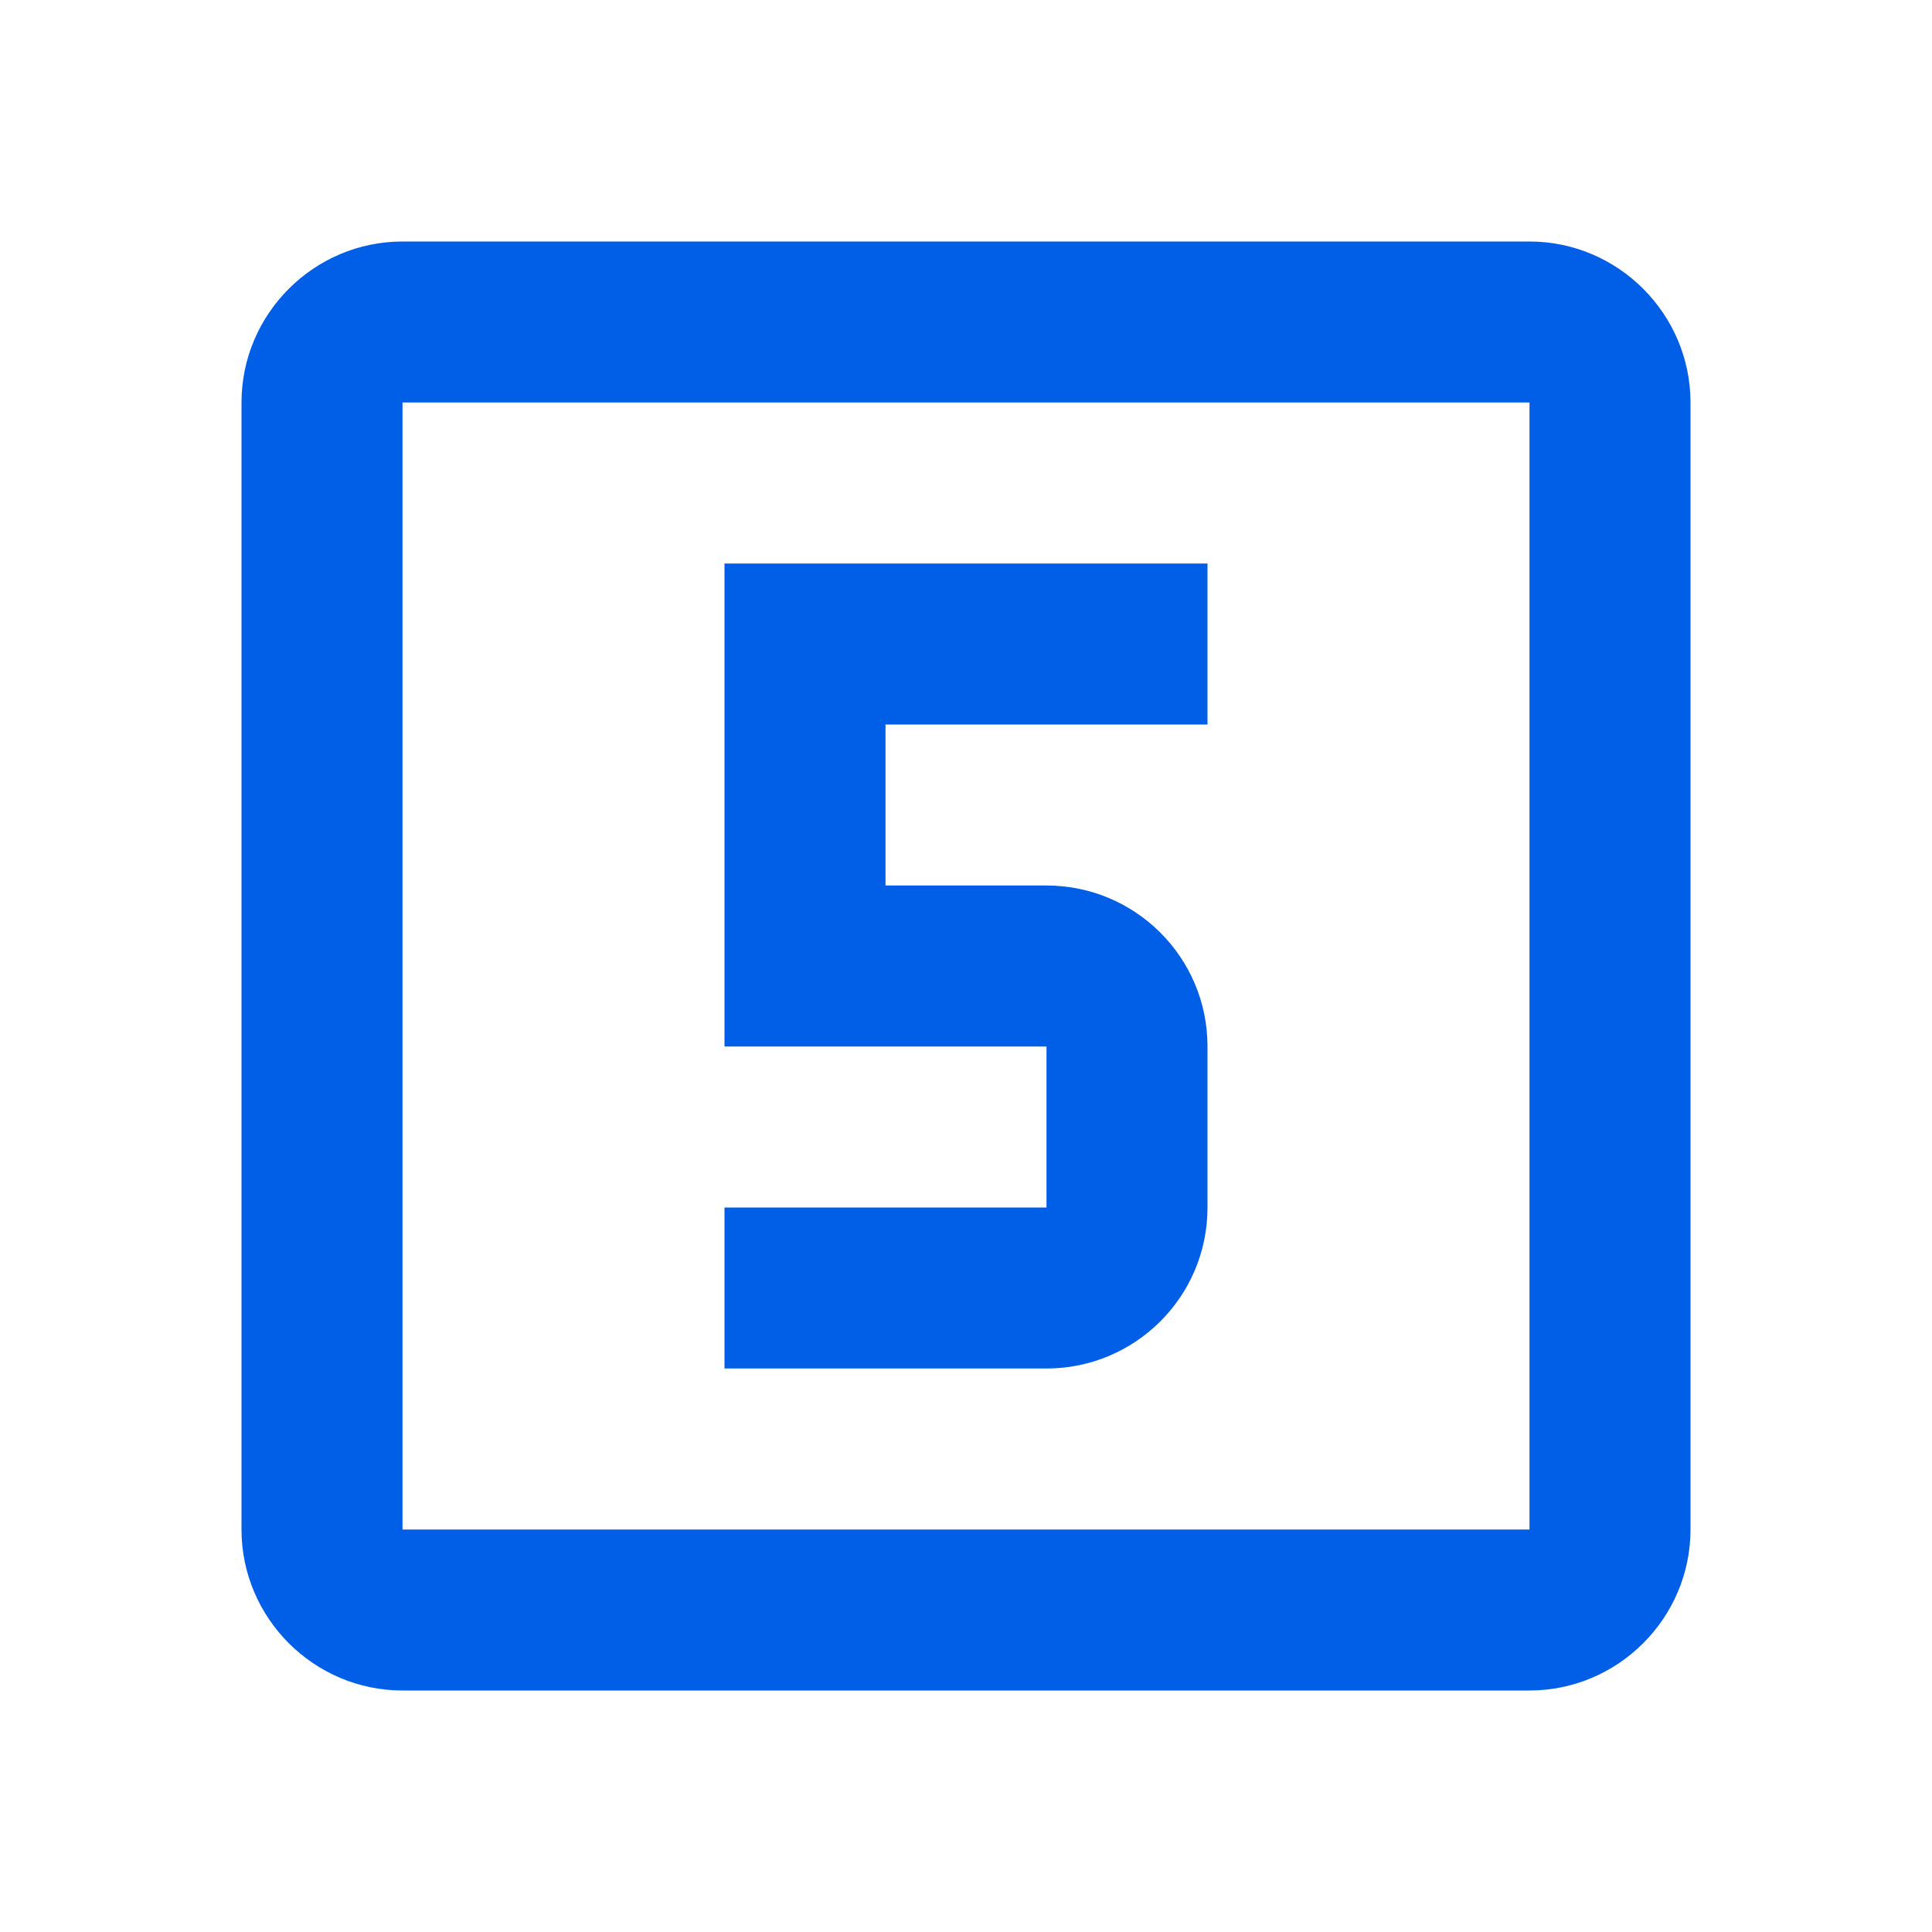 <svg width="24" height="24" viewBox="0 0 24 24" fill="none" xmlns="http://www.w3.org/2000/svg">
<path fill-rule="evenodd" clip-rule="evenodd" d="M19 3H5C3.9 3 3 3.9 3 5V19C3 20.1 3.9 21 5 21H19C20.1 21 21 20.1 21 19V5C21 3.9 20.1 3 19 3ZM19 19H5V5H19V19ZM15 13V15C15 16.11 14.1 17 13 17H9V15H13V13H9V7H15V9H11V11H13C14.1 11 15 11.89 15 13Z" fill="#005EE7"/>
</svg>
